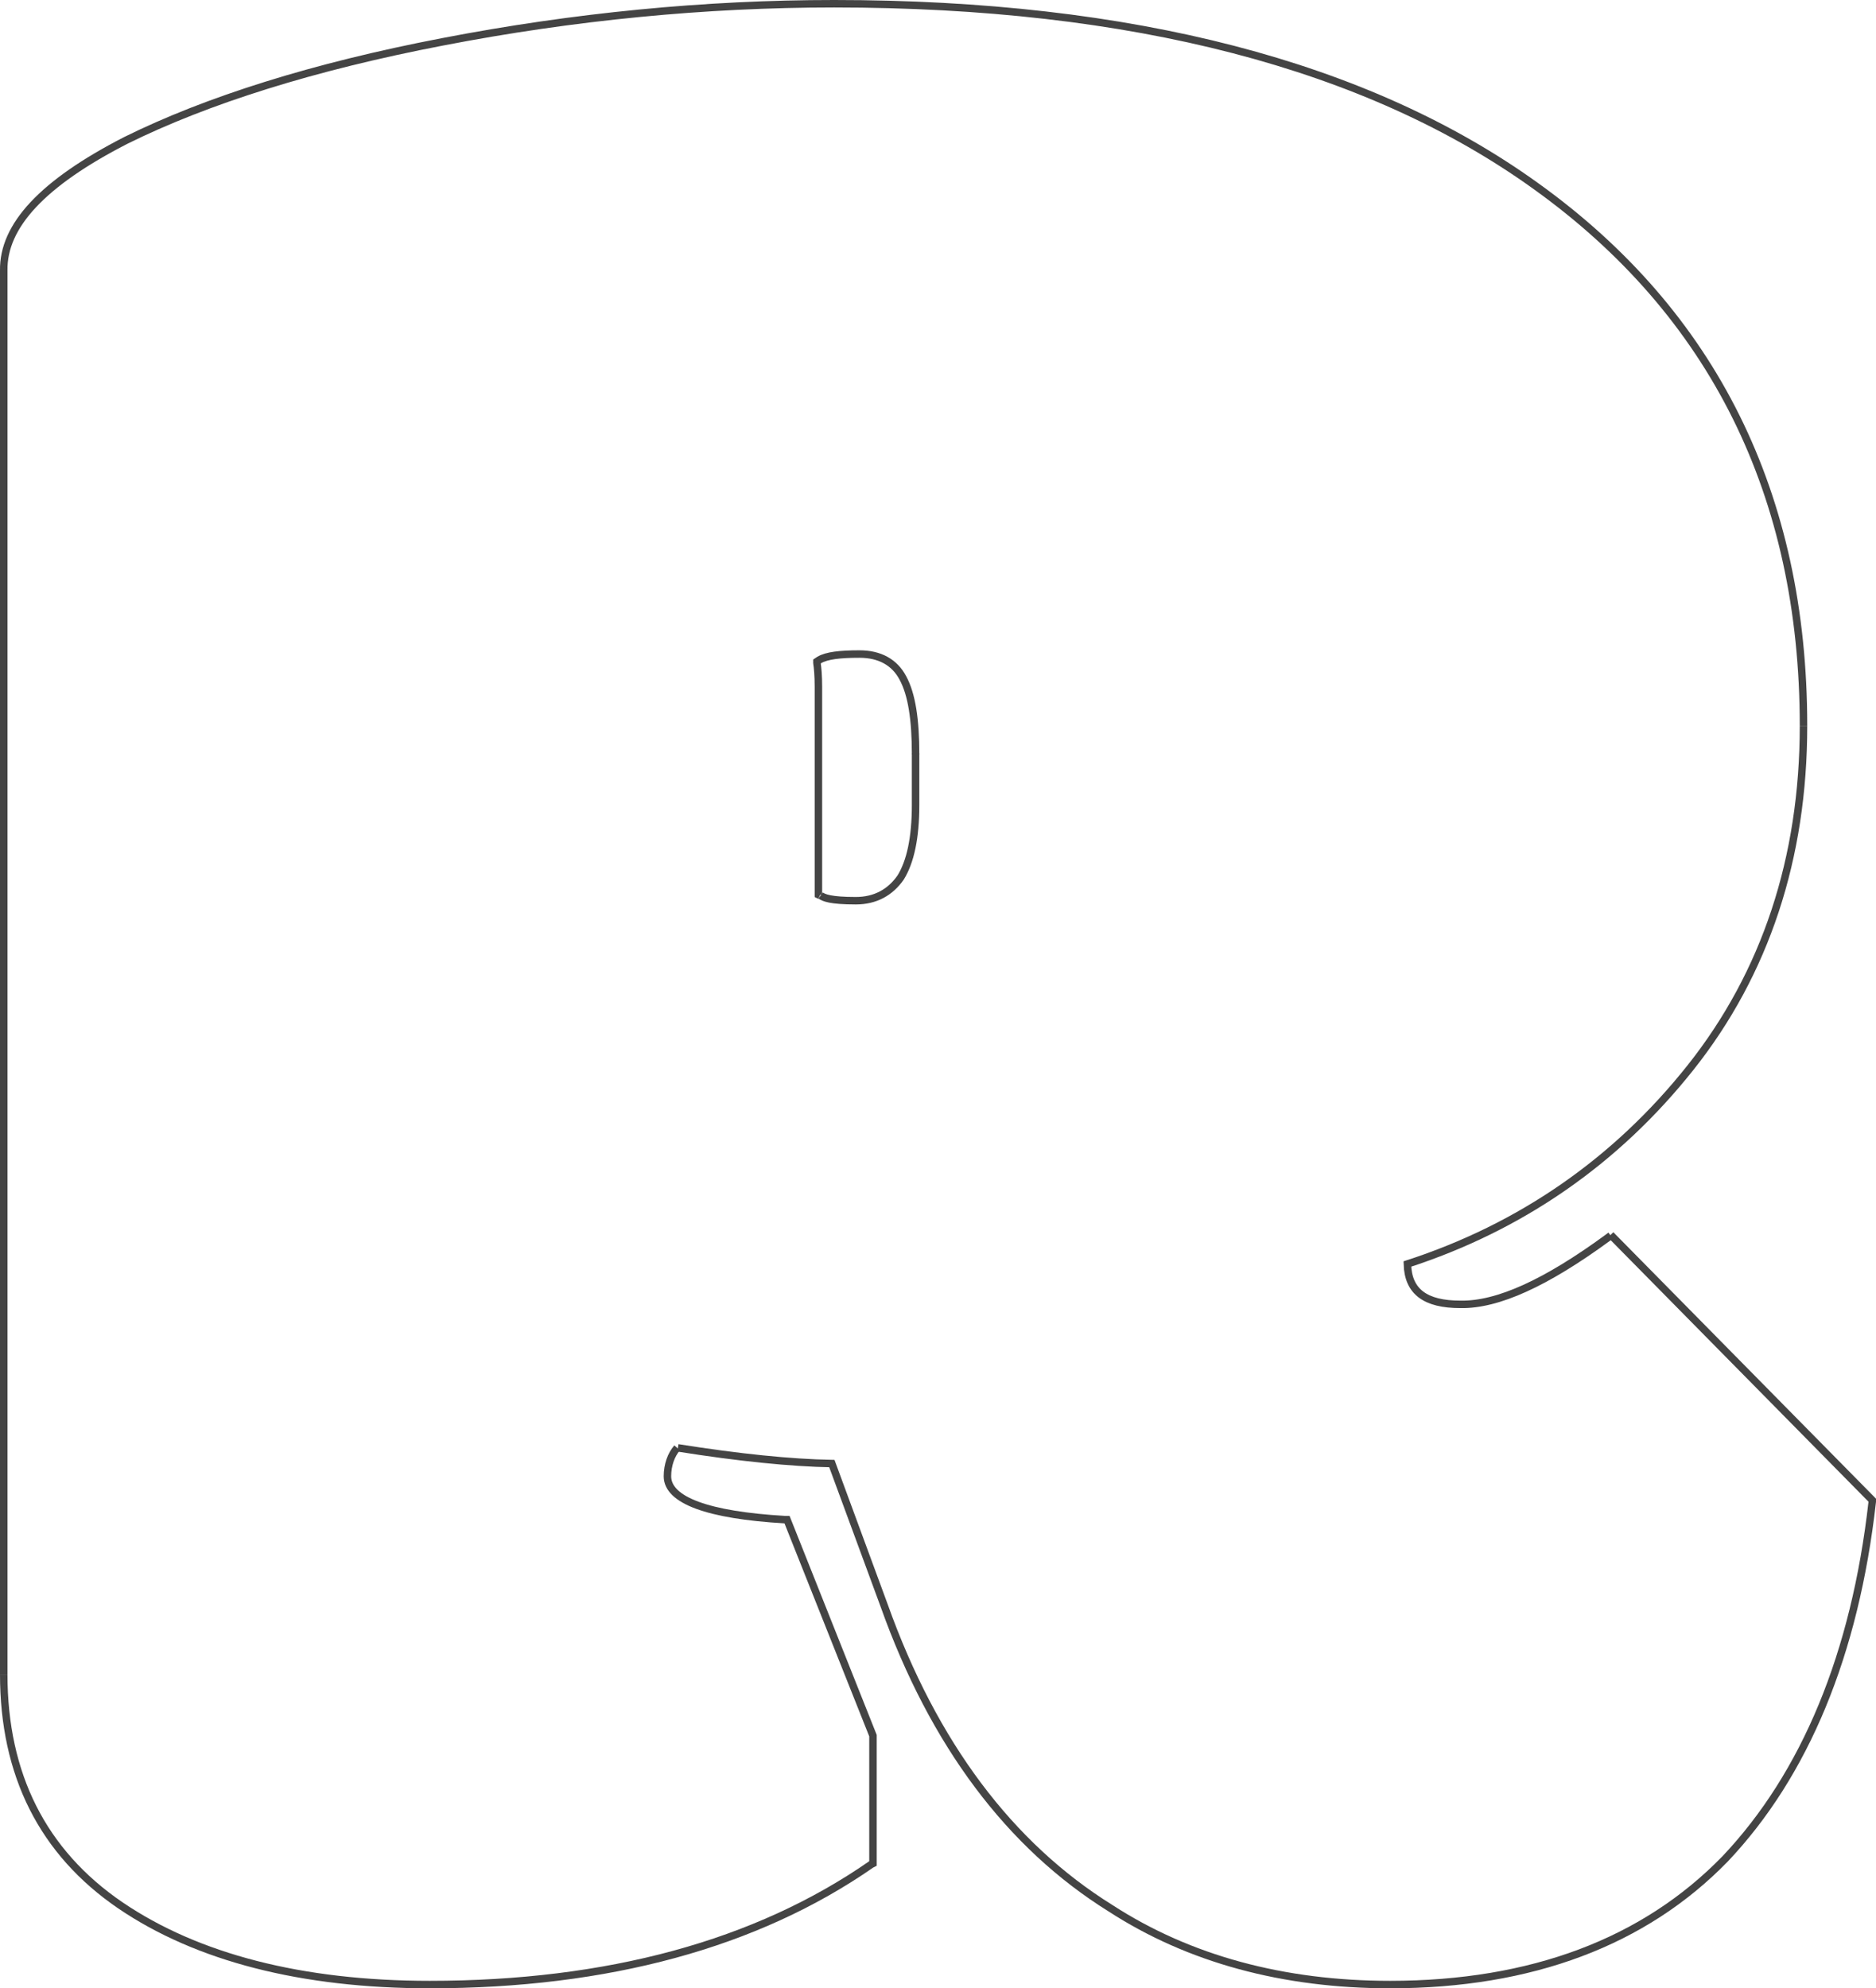 <?xml version="1.0" encoding="utf-8"?>
<!-- Generator: Adobe Illustrator 22.1.0, SVG Export Plug-In . SVG Version: 6.00 Build 0)  -->
<svg version="1.1" id="R" xmlns="http://www.w3.org/2000/svg" xmlns:xlink="http://www.w3.org/1999/xlink" x="0px" y="0px"
	 viewBox="0 0 251 266" style="enable-background:new 0 0 251 266;" xml:space="preserve">
<style type="text/css">
	.st0{fill:none;stroke:#444444;stroke-miterlimit:10;}
</style>
<g id="bowl">
	<path class="st0" d="M109.3,88.8l0-0.3l0.3-0.2c1-0.6,2.8-0.8,5.4-0.8c2.7,0,4.7,1.1,5.8,3.2c1.2,2.2,1.7,5.6,1.7,10.2"/>
	<path class="st0" d="M109.7,119.8l-0.2-0.1V91.9c0-1.5-0.1-2.6-0.2-3.2"/>
	<path class="st0" d="M122.5,100.8v6.9c0,4.4-0.7,7.6-2,9.7c-1.4,2-3.4,3.1-6,3.1c-3.4,0-4.3-0.4-4.7-0.7"/>
</g>
<g id="outlines">
	<path class="st0" d="M0.5,224V36.2c-0.1-6,5.2-11.7,16.3-17.4C27.7,13.4,42,8.9,59.2,5.6c17.6-3.4,35.2-5.1,52.4-5.1
		c39.8,0,71.4,8.2,93.9,24.4c23.7,17,35.8,41.3,35.8,72.2"/>
	<path class="st0" d="M241.3,97.1c0,17.7-5.1,33.1-15.1,45.7c-10,12.6-22.8,21.4-37.9,26.3c0.1,3.7,2.4,5.4,7.1,5.4
		c5,0.1,11.5-2.9,19.7-8.9l0.4-0.3"/>
	<path class="st0" d="M215.5,165.2l35,35.5l0,0.2c-2.3,20.4-9,36.5-19.7,47.8c-10.8,11.1-25.9,16.8-44.8,16.8
		c-14.3,0-26.9-3.4-37.4-10.2c-13.5-8.4-23.7-22-30.3-40.5l-7-19c-5.5-0.1-12.4-0.8-20.6-2.1"/>
	<path class="st0" d="M90.6,193.7c-0.8,0.9-1.3,2.3-1.3,3.8c0,3.2,5.4,5.2,15.7,5.8l0.3,0l11.5,28.9v17.1l-0.2,0.1
		c-15.4,10.7-35.3,16.1-59.1,16.1c-17.1,0-31.1-3.6-41.4-10.6C5.7,247.8,0.5,237.4,0.5,224 M250.5,201"/>
</g>
</svg>
